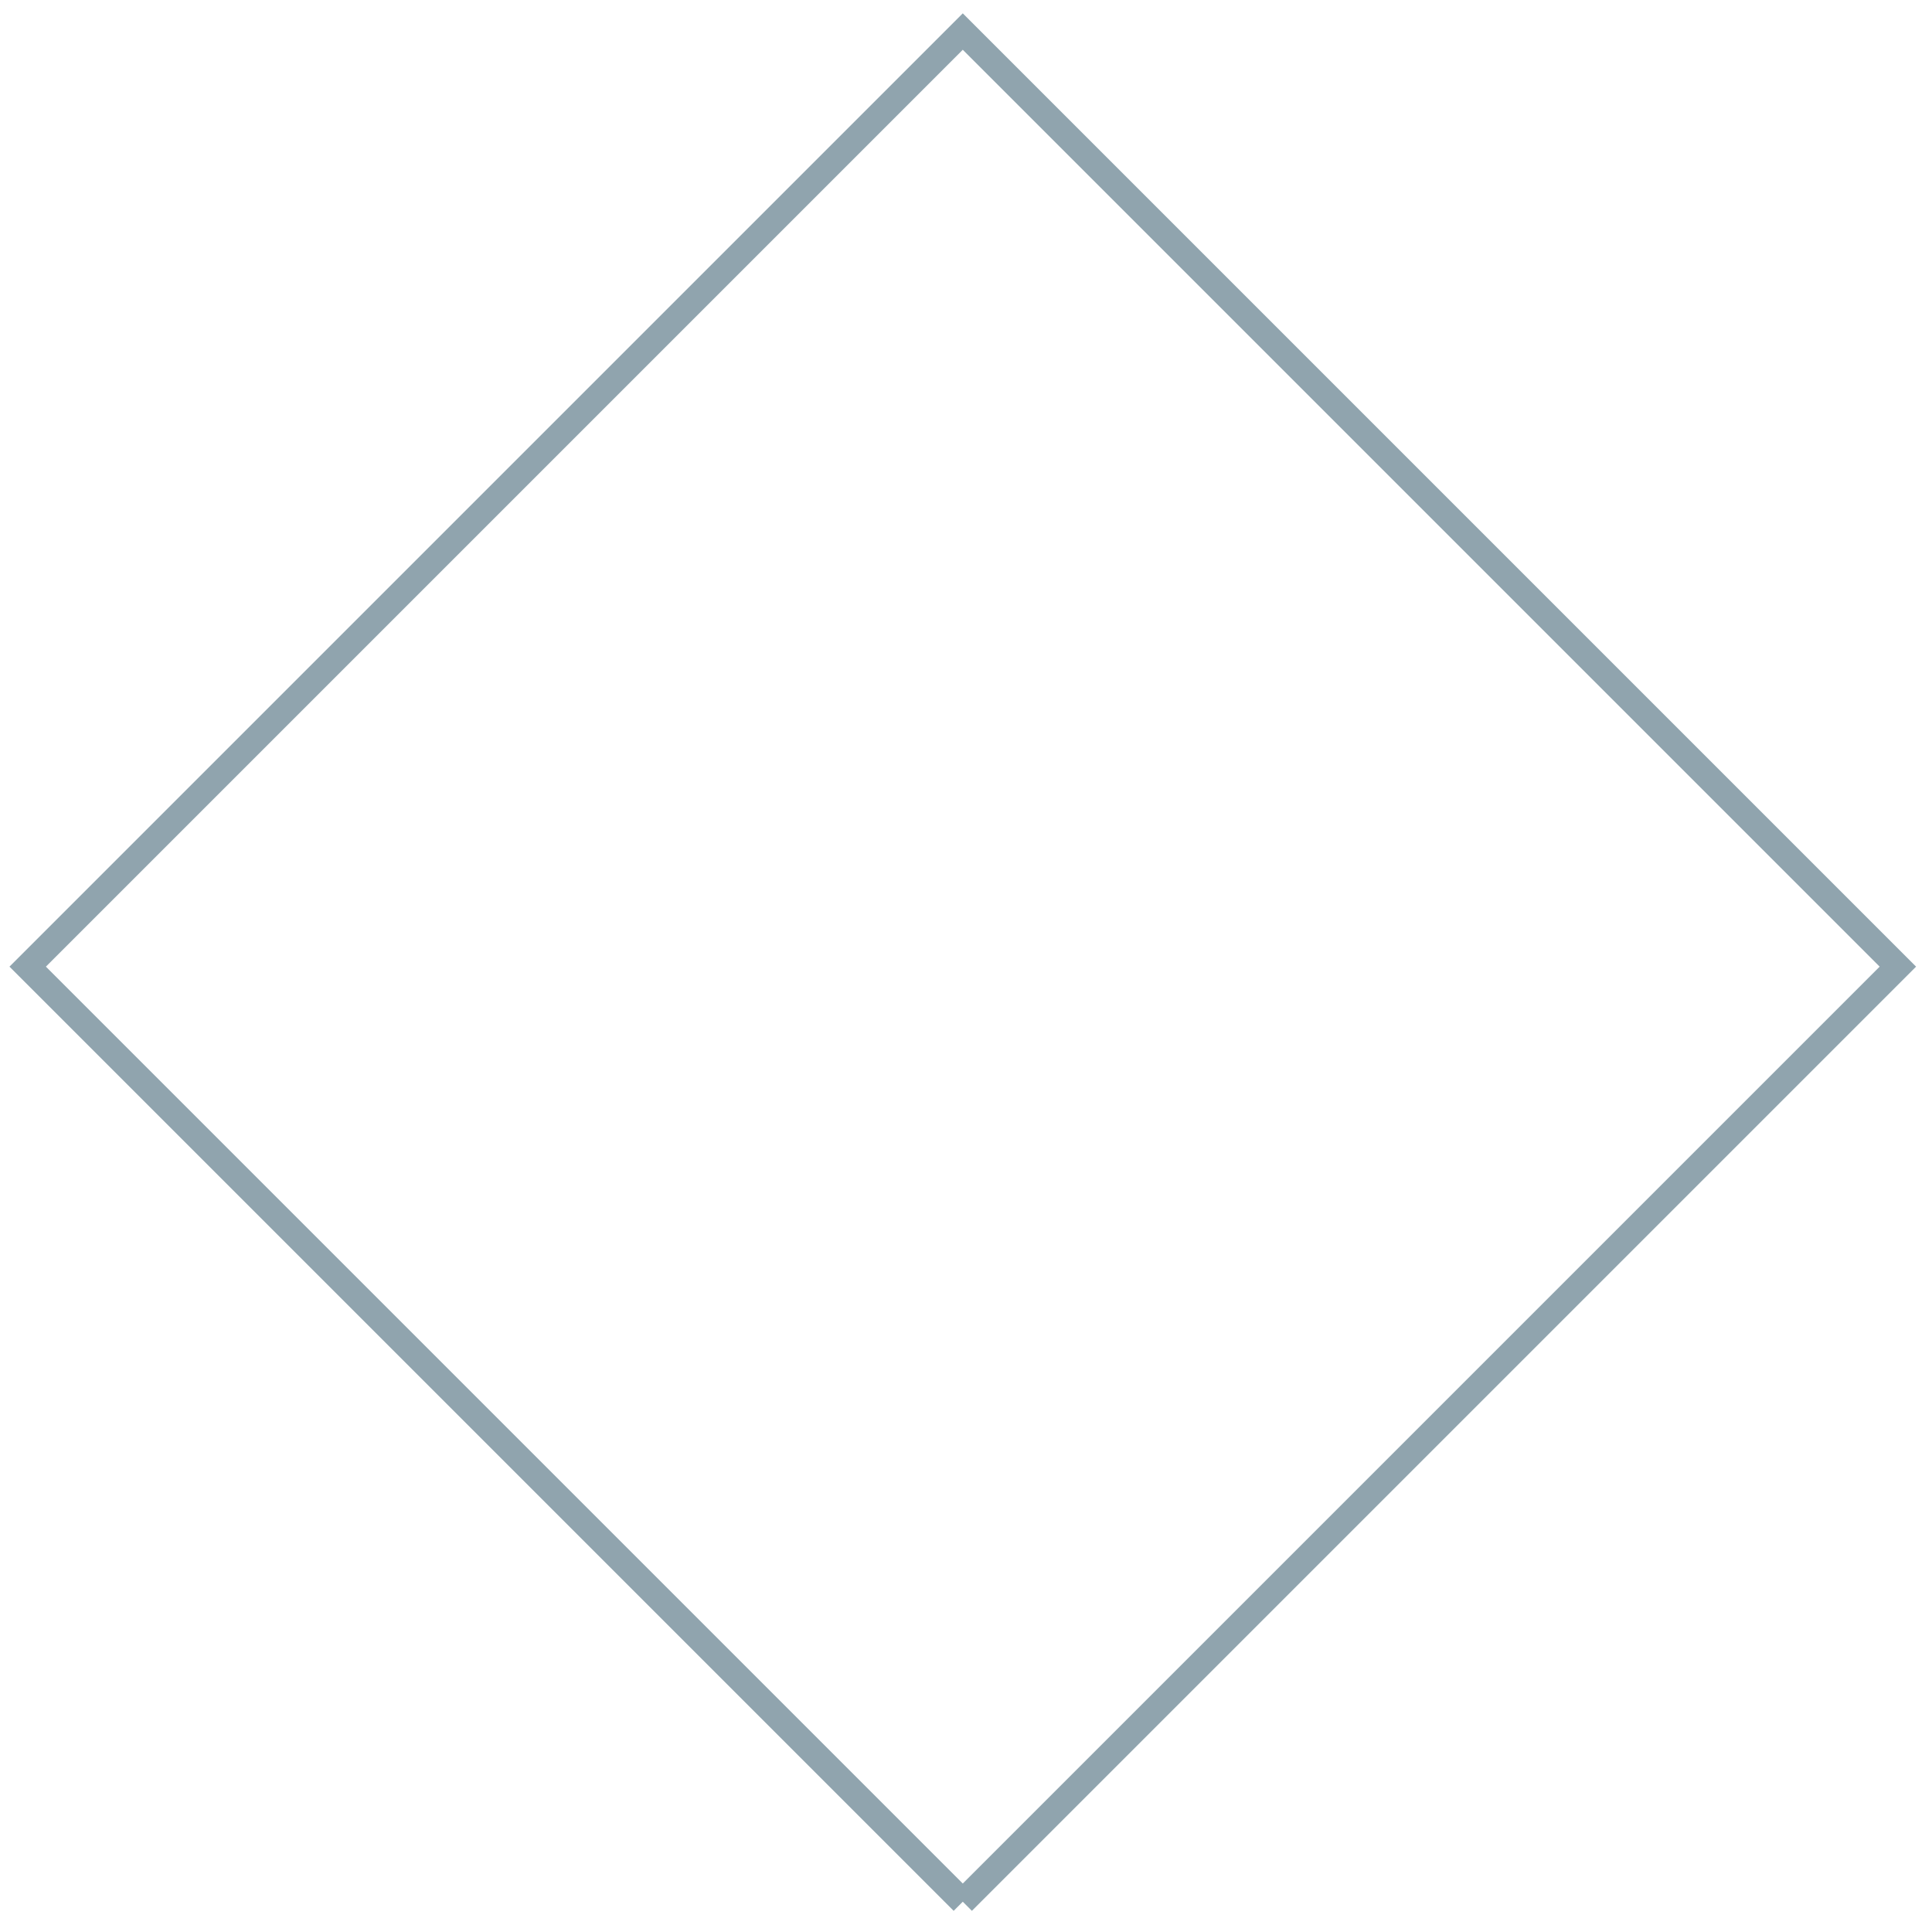 <svg version="1.1" id="Layer_1" xmlns="http://www.w3.org/2000/svg" xmlns:xlink="http://www.w3.org/1999/xlink" x="0px" y="0px"
	 viewBox="0 0 300 300" enable-background="new 0 0 300 300" xml:space="preserve">
<polyline fill="none" stroke="#90A4AE" stroke-width="4" stroke-miterlimit="10" points="149.5,295.3 4.3,150.1 149.5,4.9 294.7,150.1 149.5,295.3 
	"/>
</svg>
